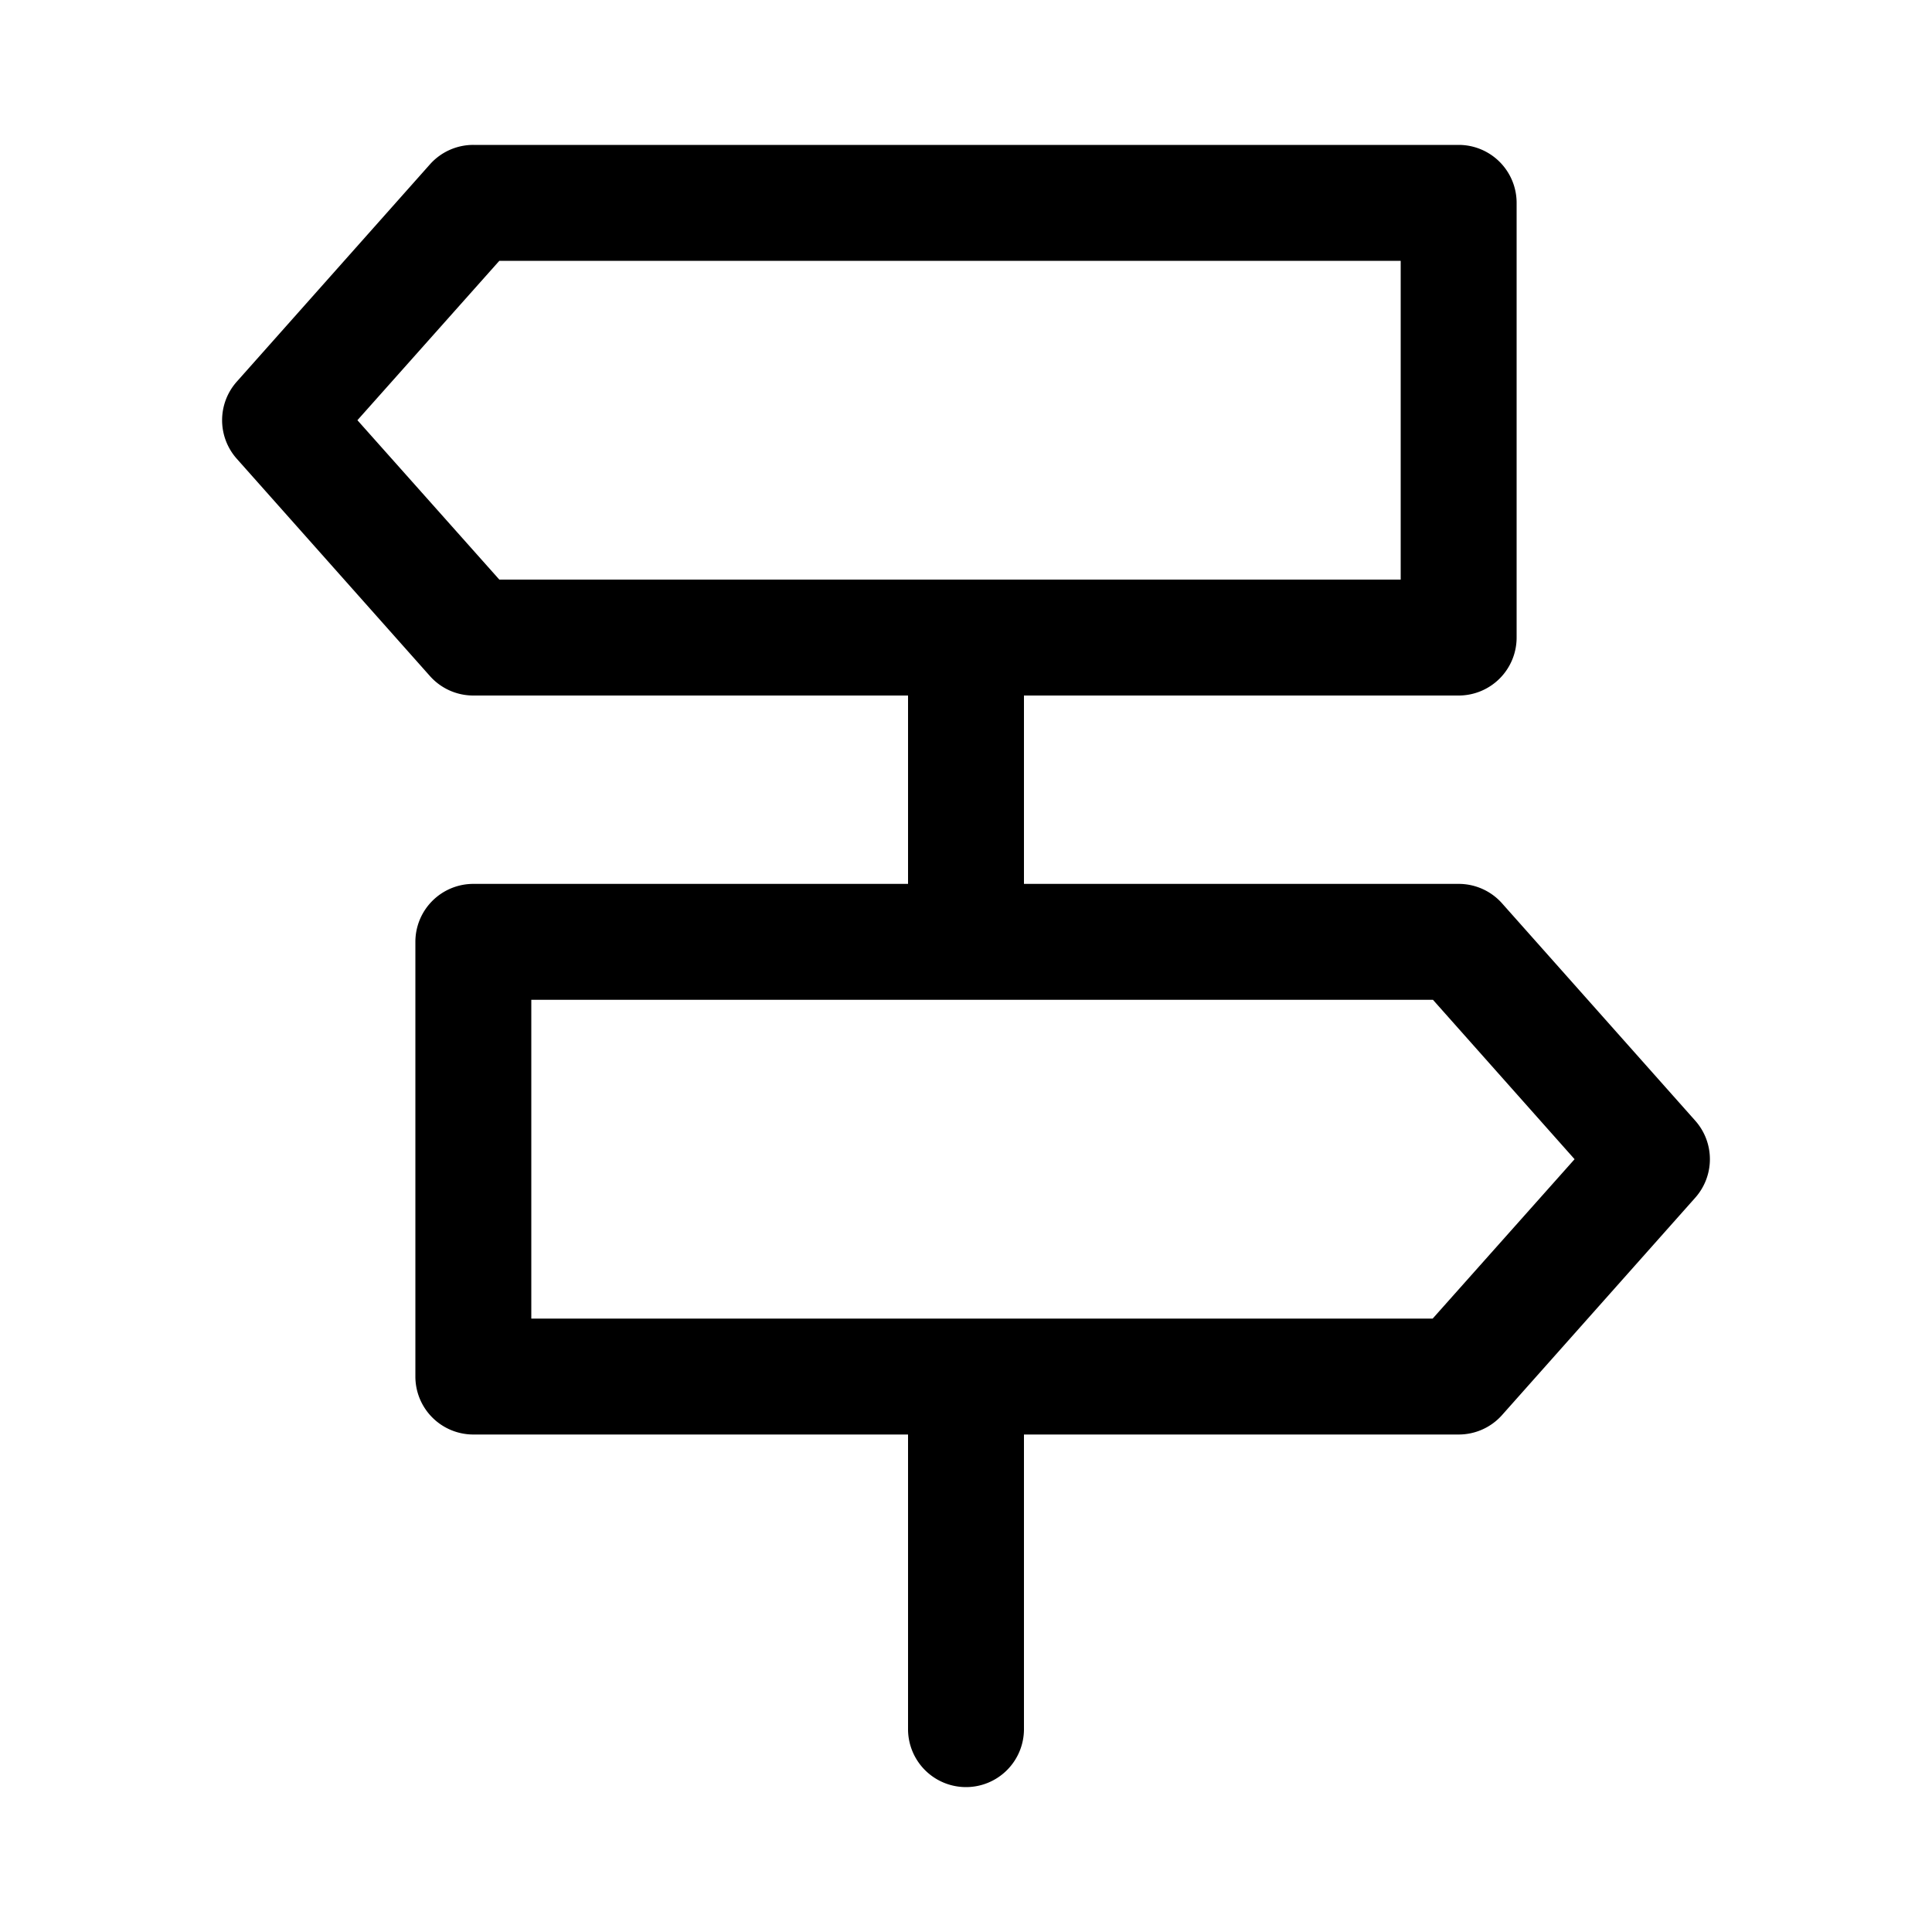 <?xml version="1.0" standalone="no"?><!DOCTYPE svg PUBLIC "-//W3C//DTD SVG 1.1//EN" "http://www.w3.org/Graphics/SVG/1.1/DTD/svg11.dtd"><svg t="1624279022443" class="icon" viewBox="0 0 1024 1024" version="1.1" xmlns="http://www.w3.org/2000/svg" p-id="4777" xmlns:xlink="http://www.w3.org/1999/xlink" width="200" height="200"><defs><style type="text/css"></style></defs><path d="M773.12 368.64H250.88a30.72 30.72 0 0 1-22.938-10.24l-102.4-115.2a30.72 30.72 0 0 1 0-40.96l102.4-115.2A30.72 30.72 0 0 1 250.88 76.8h522.24a30.72 30.72 0 0 1 30.72 30.72v230.4a30.72 30.72 0 0 1-30.72 30.72zM264.653 307.2H742.4V138.24H264.653L189.44 222.72zM773.12 760.32H250.88a30.72 30.72 0 0 1-30.72-30.72v-230.4a30.72 30.72 0 0 1 30.72-30.72h522.24a30.72 30.72 0 0 1 22.938 10.24l102.4 115.2a30.72 30.72 0 0 1 0 40.96l-102.4 115.2a30.72 30.72 0 0 1-22.938 10.24z m-491.52-61.44h477.747L834.56 614.4l-75.059-84.48H281.6z" p-id="4778"></path><path d="M512 527.36a30.72 30.72 0 0 1-30.72-30.72V343.04a30.72 30.72 0 0 1 61.44 0v153.6a30.72 30.72 0 0 1-30.72 30.72zM512 947.2a30.72 30.72 0 0 1-30.72-30.72v-184.32a30.72 30.72 0 0 1 61.44 0v184.32a30.72 30.72 0 0 1-30.72 30.72z" p-id="4779"></path></svg>
